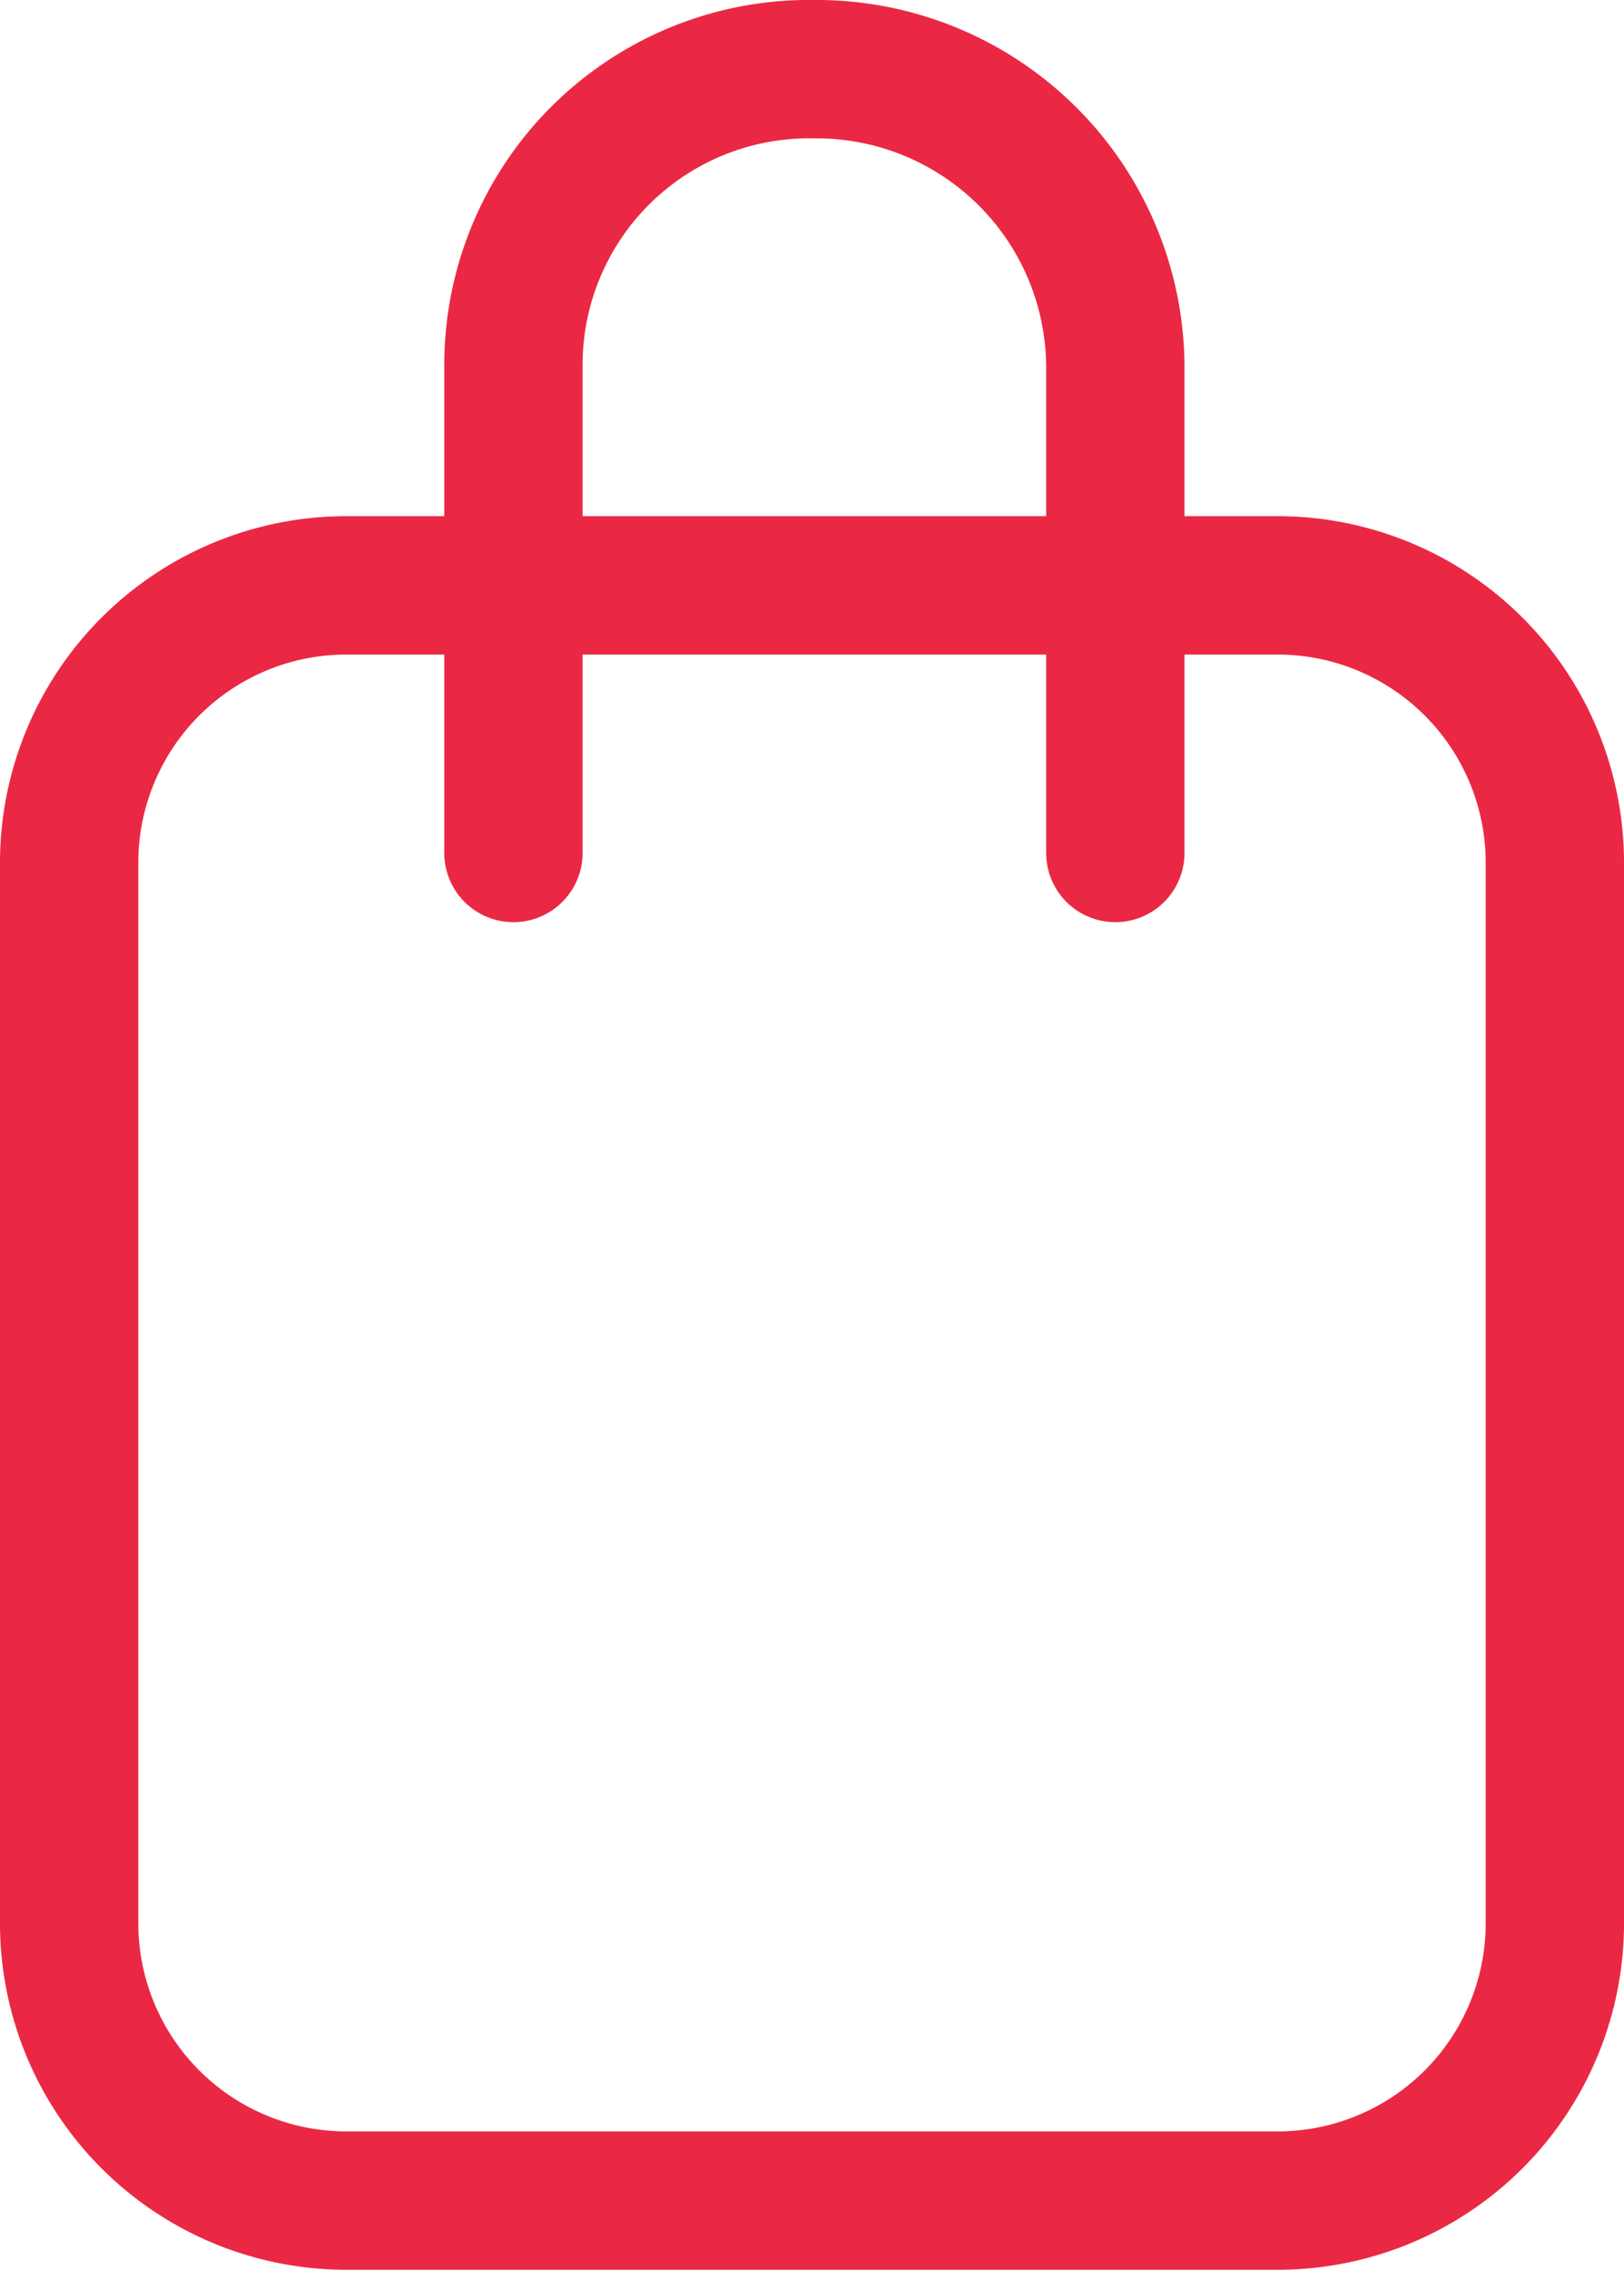<svg xmlns="http://www.w3.org/2000/svg" width="24.963" height="34.876" viewBox="0 0 24.963 34.876"><defs><style>.a{fill:none;}.a,.b{stroke:#eb2843;stroke-miterlimit:10;stroke-width:2.126px;}.b{fill:rgba(0,0,0,0);stroke-linecap:round;stroke-linejoin:round;}</style></defs><g transform="translate(1.063 1.063)"><path class="a" d="M256.278,324.019H241.959a4.262,4.262,0,0,1-4.259-4.259v-16.3a4.262,4.262,0,0,1,4.259-4.259h14.319a4.262,4.262,0,0,1,4.259,4.259v16.3A4.262,4.262,0,0,1,256.278,324.019Z" transform="translate(-237.7 -291.27)"/><path class="b" d="M247,300.443v-7.49a4.545,4.545,0,0,1,4.626-4.553h0a4.592,4.592,0,0,1,4.626,4.553v7.49" transform="translate(-240.171 -288.4)"/></g></svg>